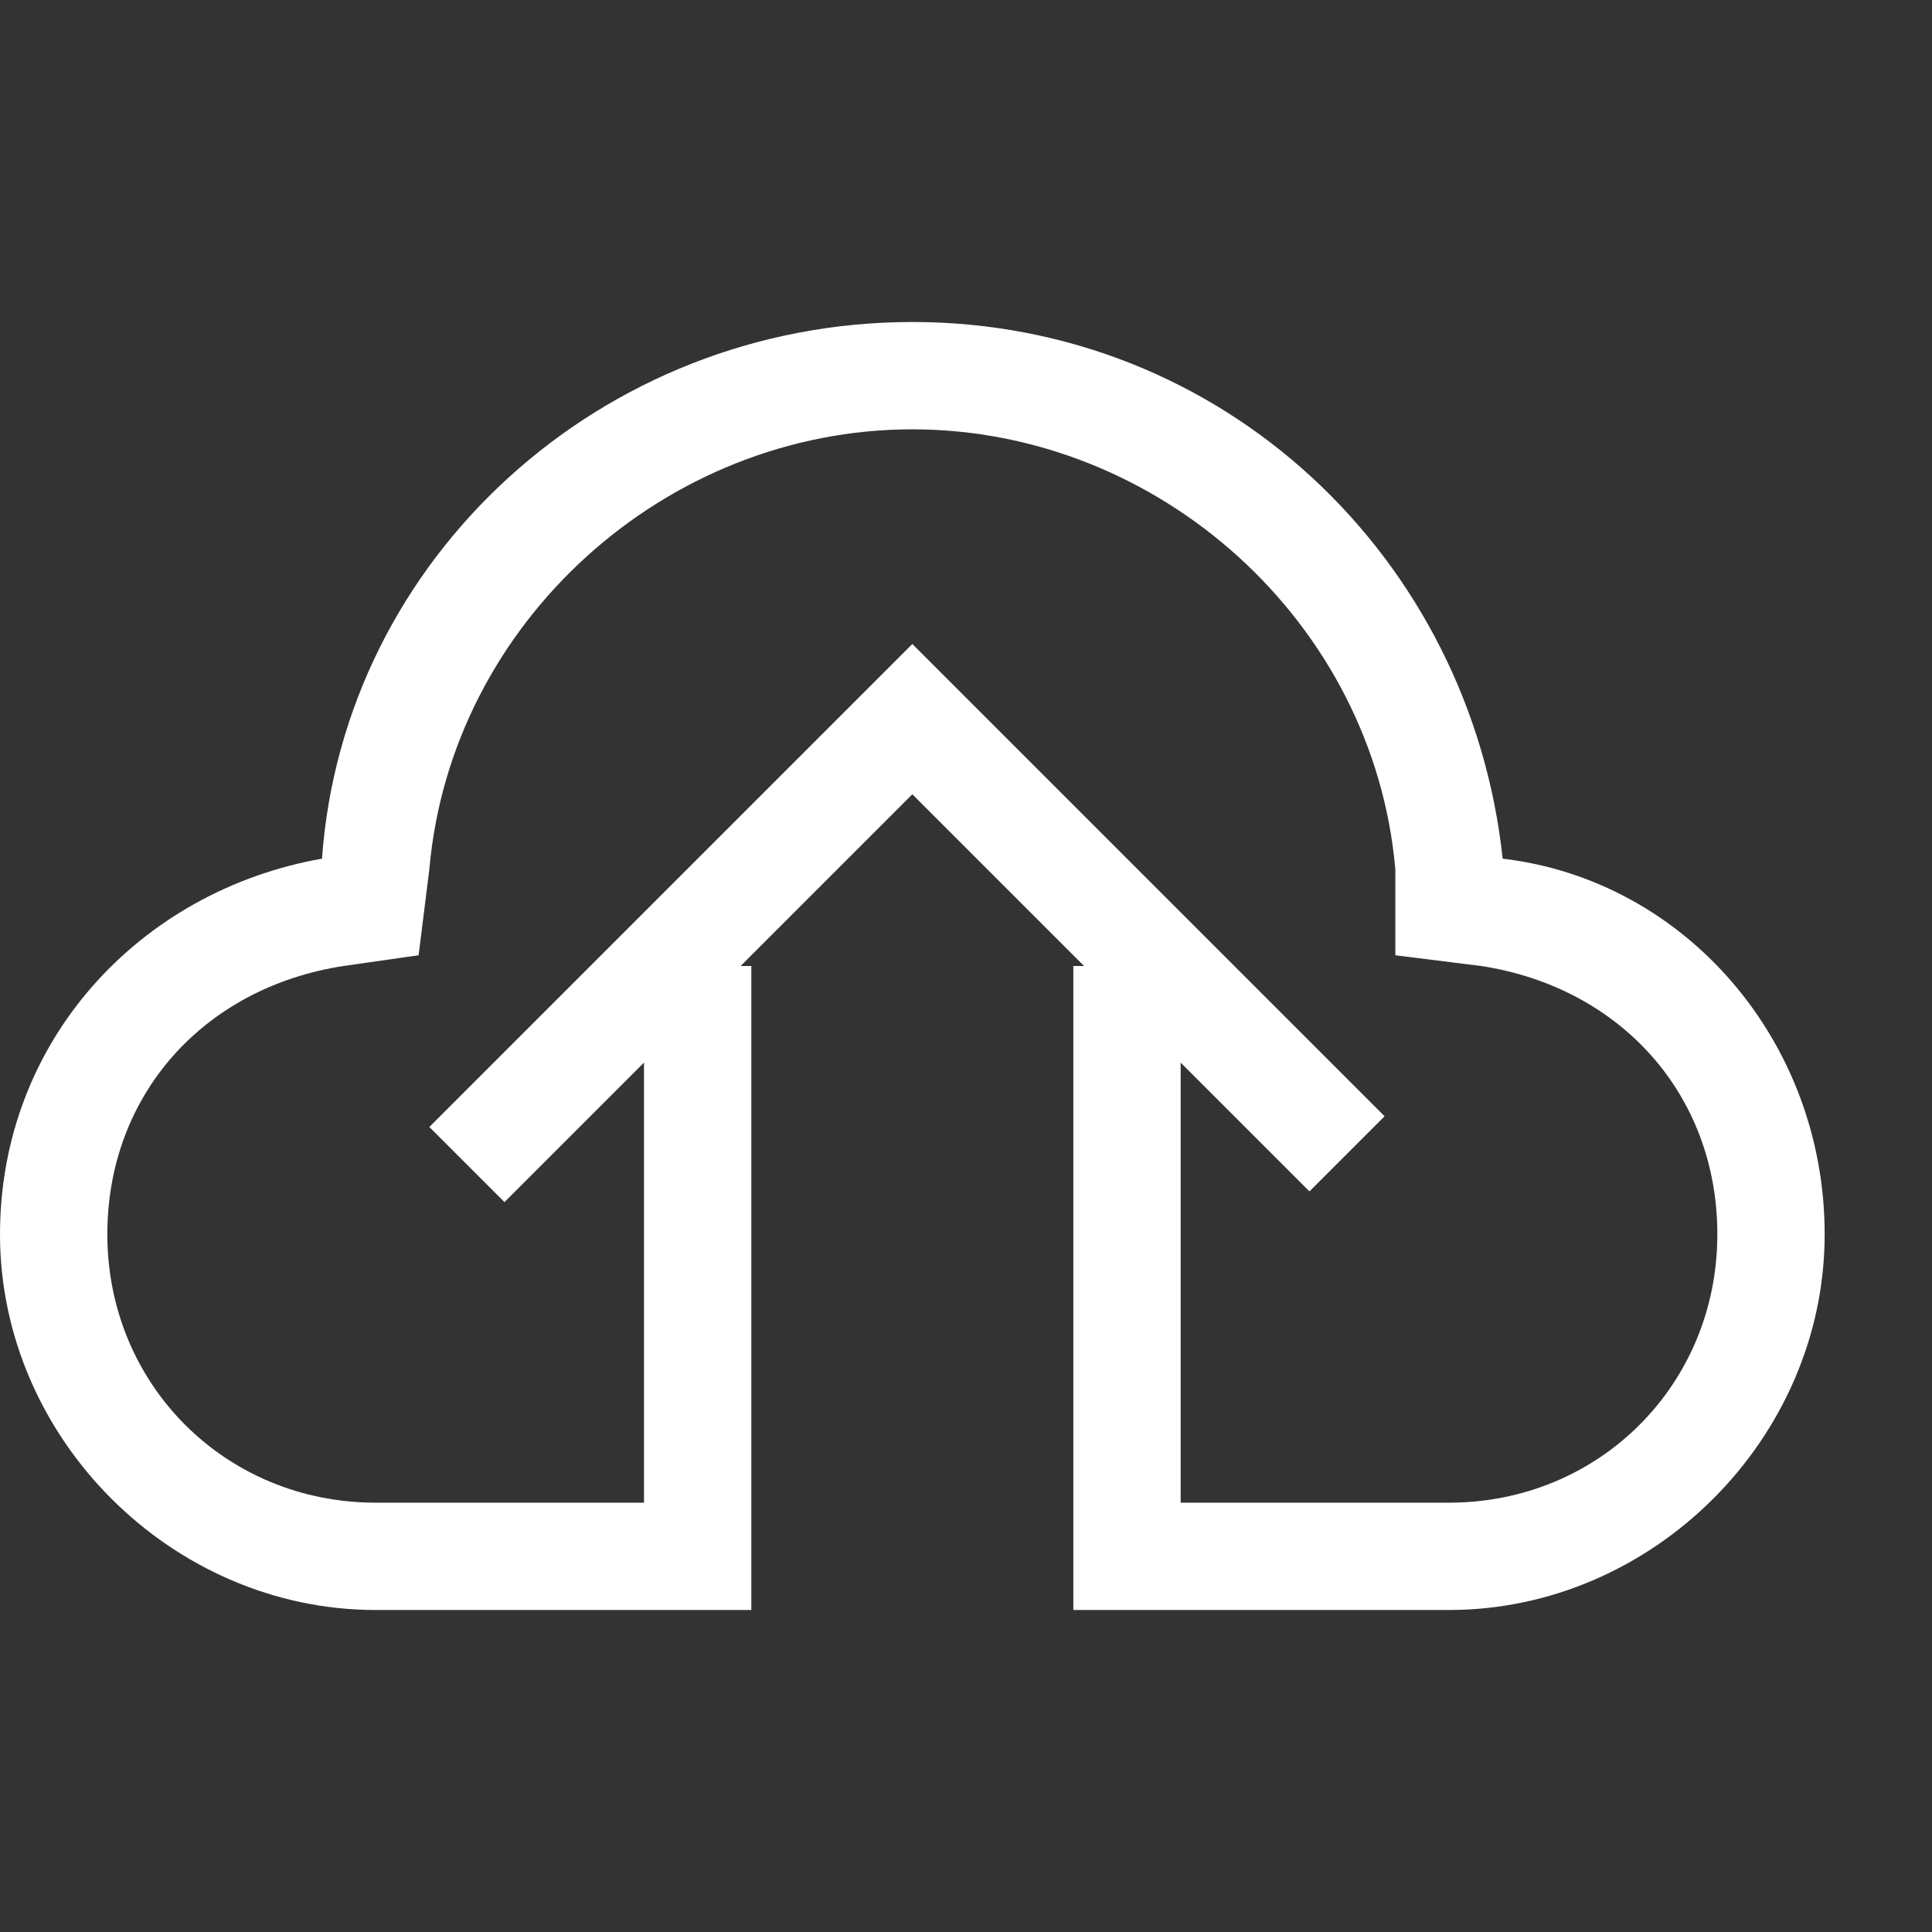 <?xml version="1.0" standalone="no"?><!DOCTYPE svg PUBLIC "-//W3C//DTD SVG 1.1//EN" "http://www.w3.org/Graphics/SVG/1.1/DTD/svg11.dtd"><svg t="1686817136117" class="icon" viewBox="0 0 1024 1024" version="1.1" xmlns="http://www.w3.org/2000/svg" p-id="2252" xmlns:xlink="http://www.w3.org/1999/xlink" width="48" height="48"><rect x="0" y="0" width="1024" height="1024" fill="#333333" stroke="none"/><path d="M398.222 796.444v56.889h170.667v-56.889H398.222z m-199.111 56.889C91.022 853.333 0 762.311 0 654.222 0 551.822 73.956 472.178 170.667 455.111c11.378-159.289 147.911-284.444 312.889-284.444s295.822 125.156 312.889 284.444c96.711 11.378 170.667 96.711 170.667 199.111 0 108.089-91.022 199.111-199.111 199.111h-568.889z m193.422-341.333l91.022-91.022L574.578 512H568.889v284.444h56.889V563.2l68.267 68.267 39.822-39.822L483.556 341.333 227.556 597.333l39.822 39.822L341.333 563.2V796.444h56.889V512h-5.689z m375.467 284.444c79.644 0 142.222-62.578 142.222-142.222 0-73.956-51.2-130.844-125.156-142.222l-45.511-5.689v-45.511C728.178 329.956 614.4 227.556 483.556 227.556S238.933 329.956 227.556 460.8l-5.689 45.511-39.822 5.689C108.089 523.378 56.889 580.267 56.889 654.222 56.889 733.867 119.467 796.444 199.111 796.444h568.889z" fill="#ffffff" p-id="2253"></path></svg>